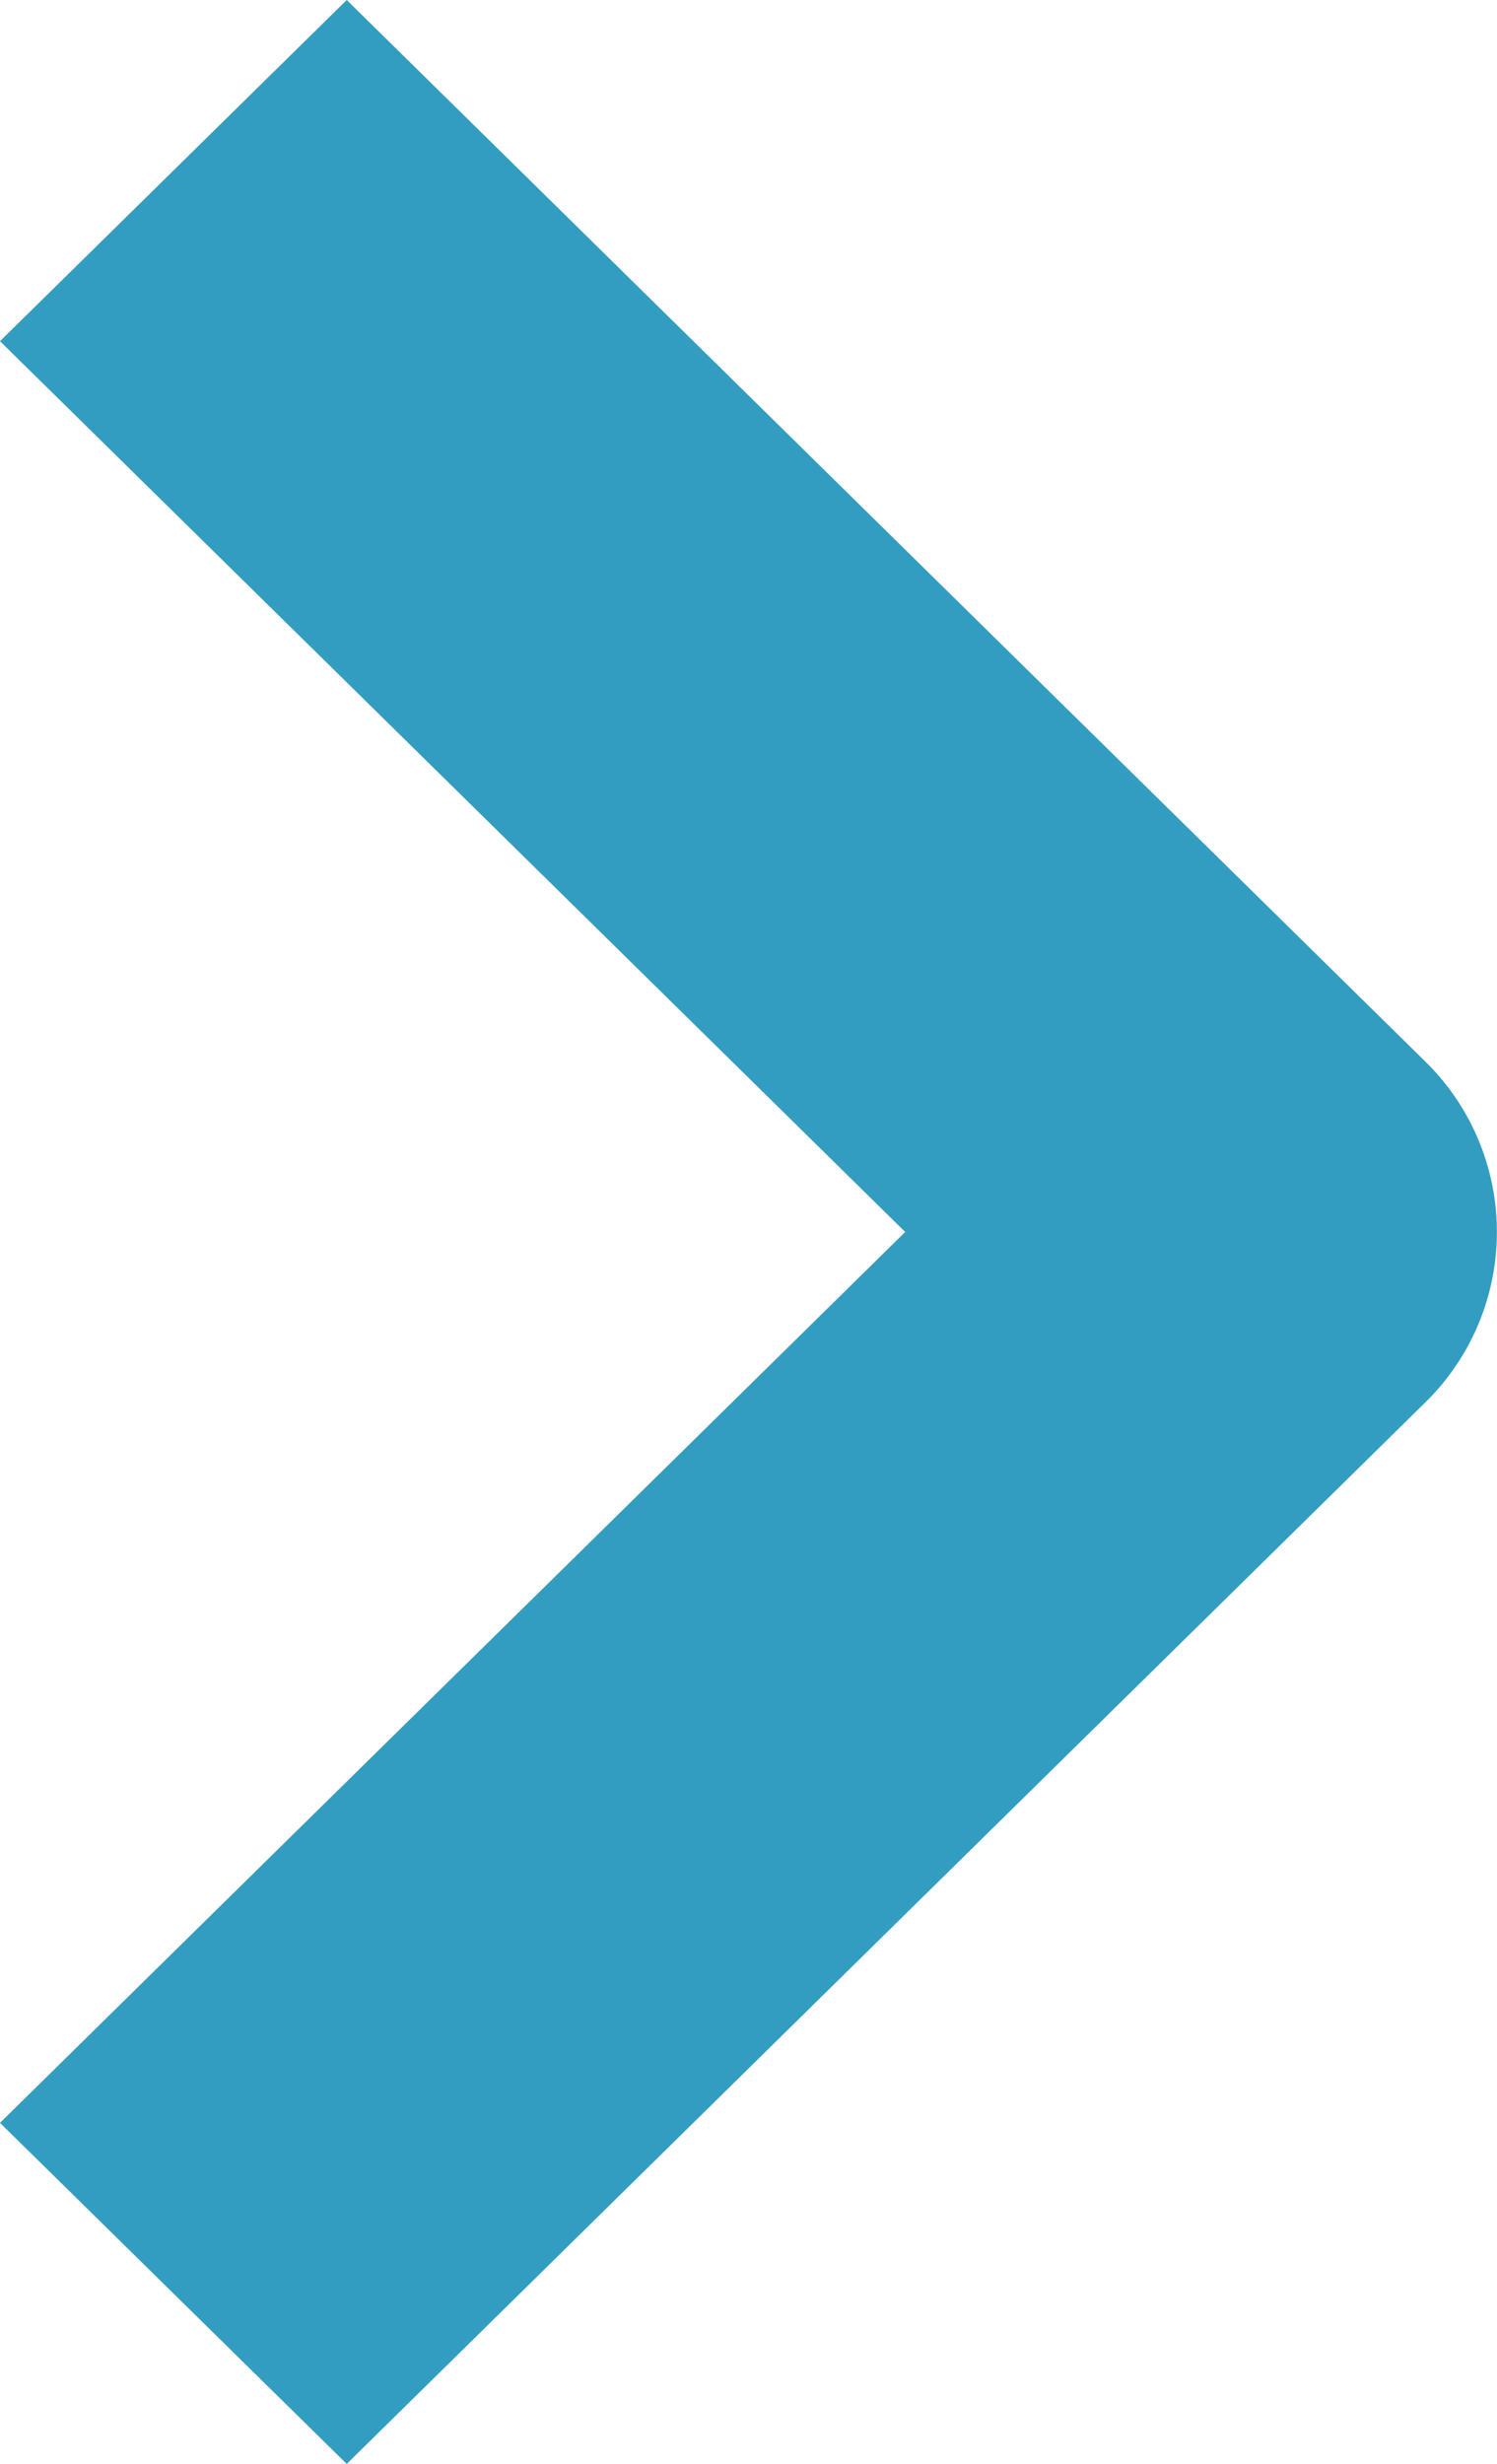 <svg xmlns="http://www.w3.org/2000/svg" width="31" height="51" viewBox="0 0 31 51"><path fill="#339DC1" d="M7.18 51L0 43.94 18.745 25.5 0 7.062 7.18 0l22.333 21.97a4.938 4.938 0 0 1 0 7.06L7.18 51z"/></svg>